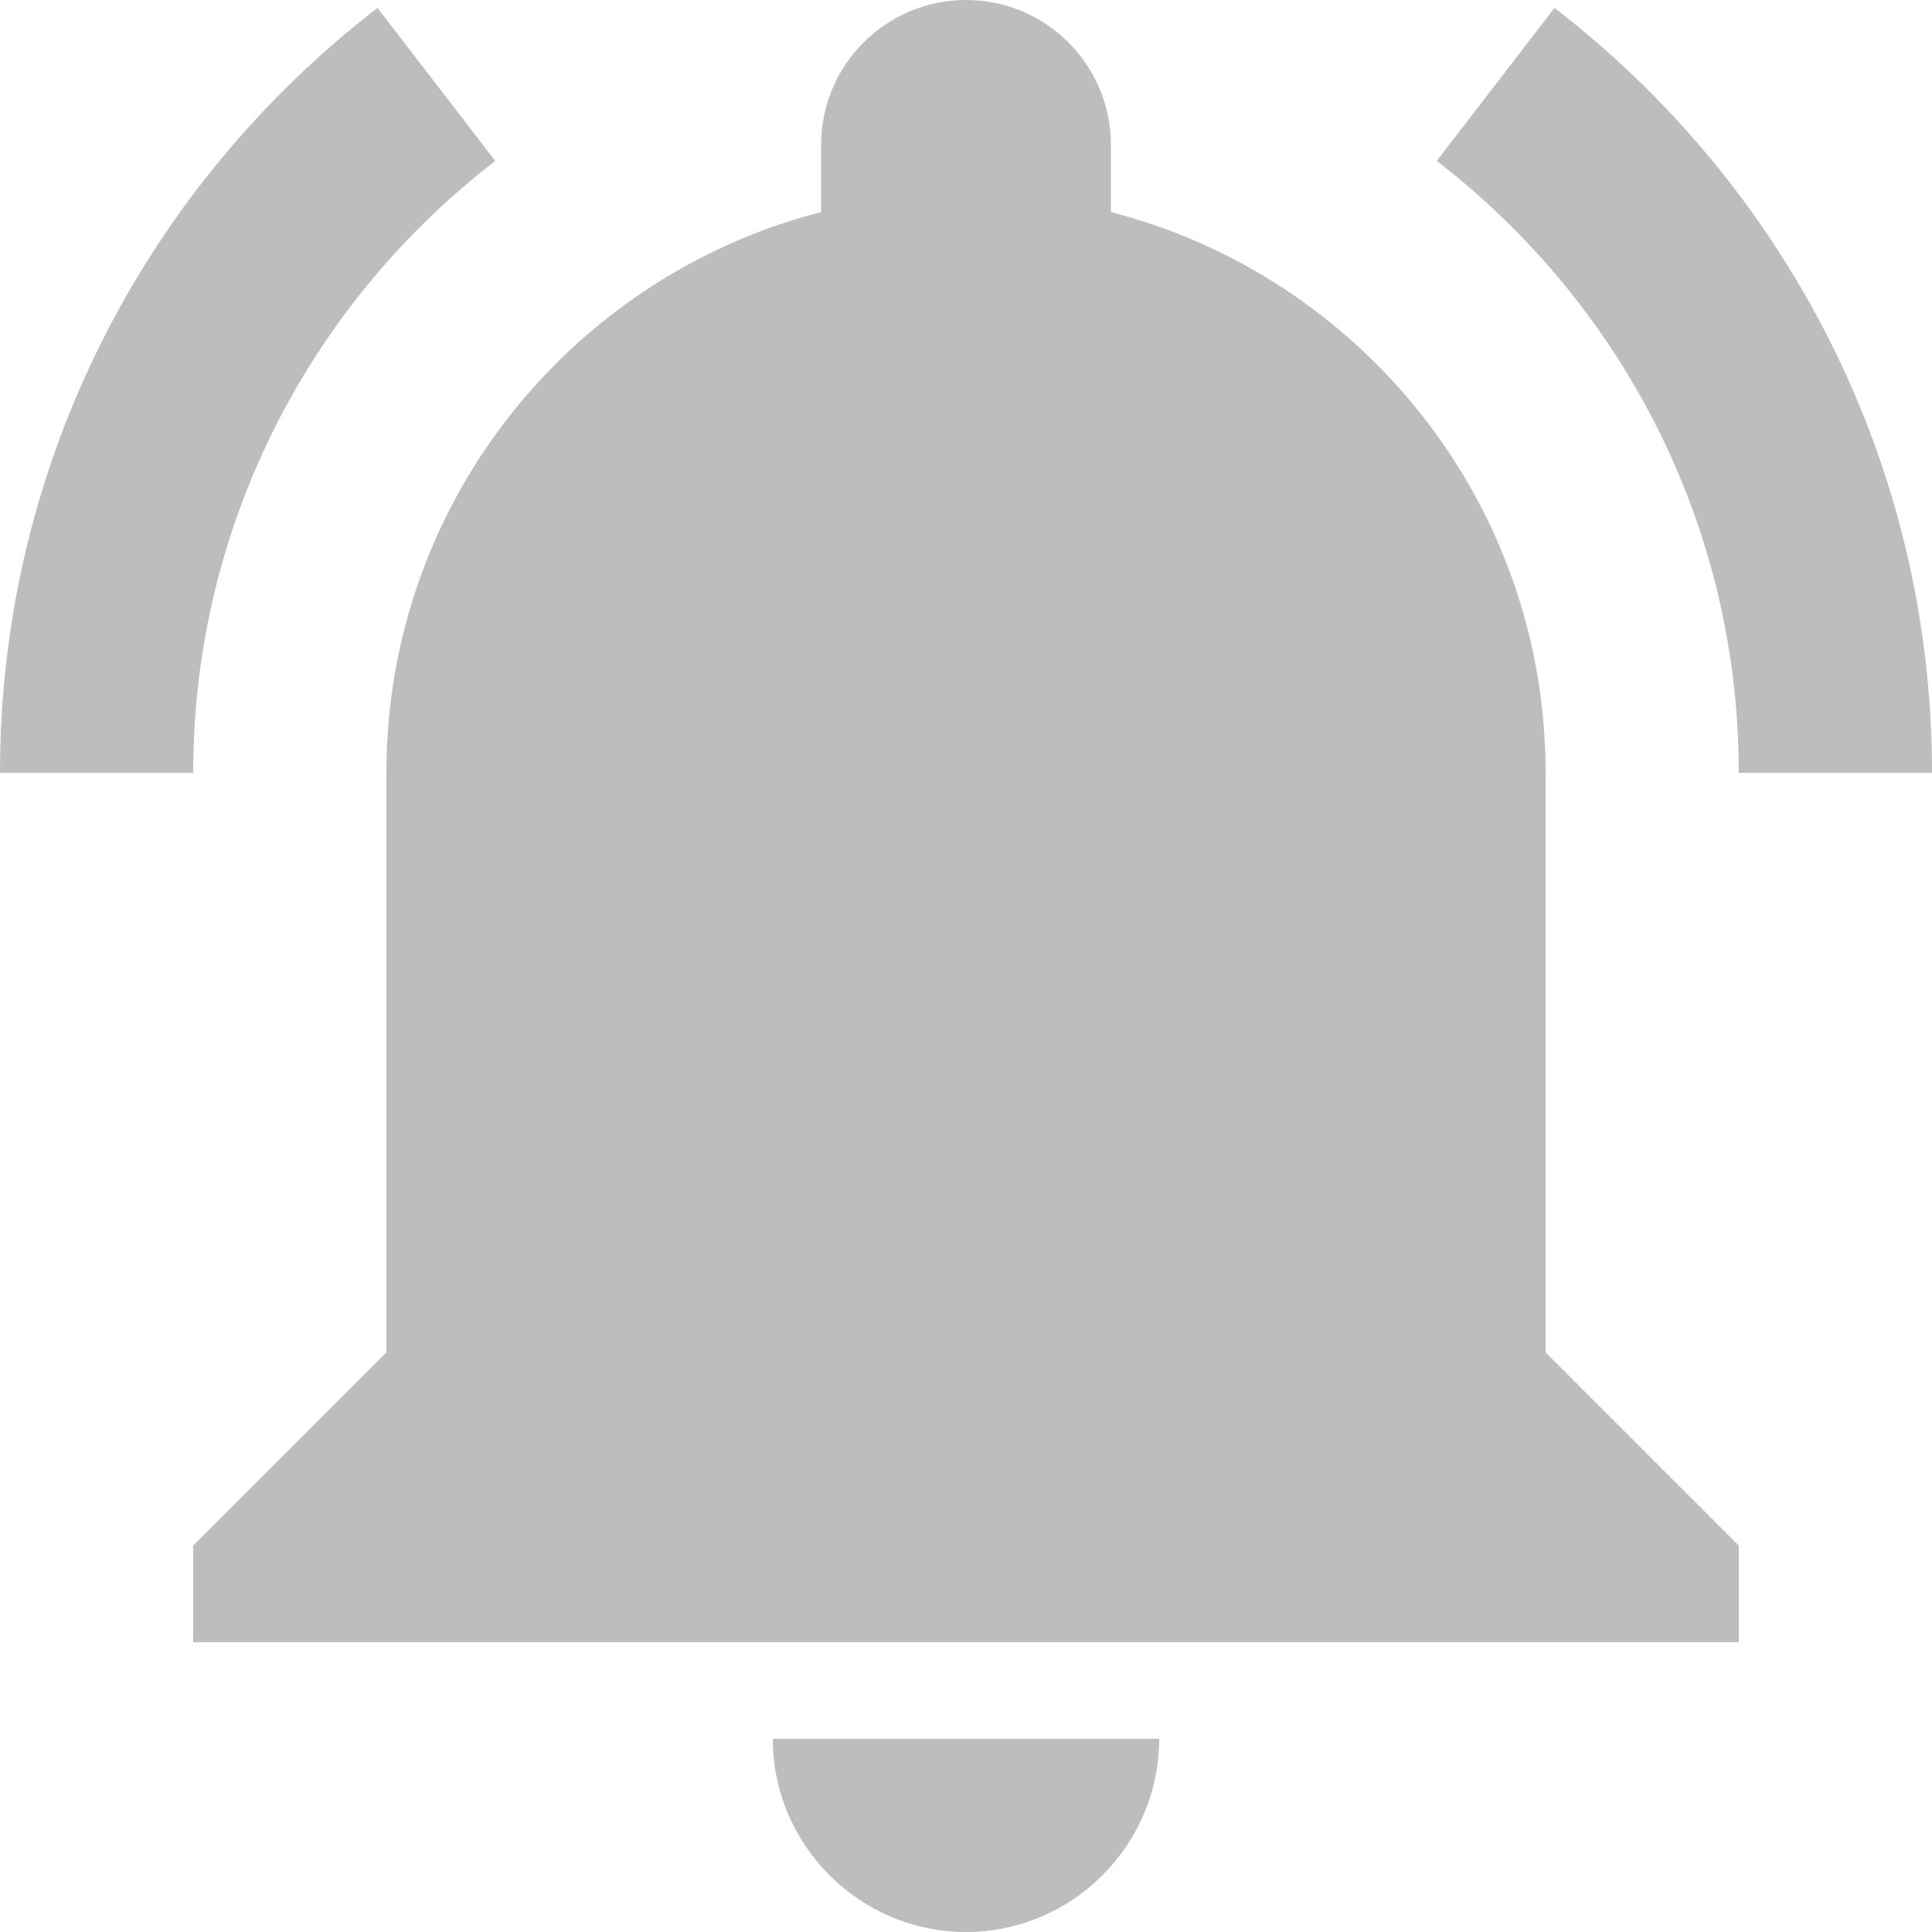<?xml version="1.0" encoding="UTF-8"?>
<svg width="20px" height="20px" viewBox="0 0 20 20" version="1.1" xmlns="http://www.w3.org/2000/svg" xmlns:xlink="http://www.w3.org/1999/xlink">
    <!-- Generator: Sketch 51.1 (57501) - http://www.bohemiancoding.com/sketch -->
    <desc>Created with Sketch.</desc>
    <defs></defs>
    <g id="Page-2" stroke="none" stroke-width="1" fill="none" fill-rule="evenodd">
        <g id="Справочник_Администратор_exel" transform="translate(-1403, -15)" fill="#BBBDBF" fill-rule="nonzero">
            <g id="icons8-alarm" transform="translate(1403, 15)">
                <path d="M10,0 C9.172,0 8.5,0.672 8.5,1.5 L8.5,2.195 C5.913,2.862 4,5.205 4,8 L4,14 L2,16 L2,17 L18,17 L18,16 L16,14 L16,8 C16,5.205 14.087,2.862 11.5,2.195 L11.5,1.5 C11.5,0.672 10.828,0 10,0 Z M3.908,0.082 C1.535,1.91 0,4.772 0,8 L2,8 C2,5.418 3.229,3.128 5.127,1.666 L3.908,0.082 Z M16.092,0.082 L14.873,1.666 C16.771,3.128 18,5.418 18,8 L20,8 C20,4.772 18.465,1.91 16.092,0.082 Z M8,18 C8,19.1 8.9,20 10,20 C11.1,20 12,19.1 12,18 L8,18 Z" id="Shape"></path>
            </g>
        </g>
    </g>
</svg>
